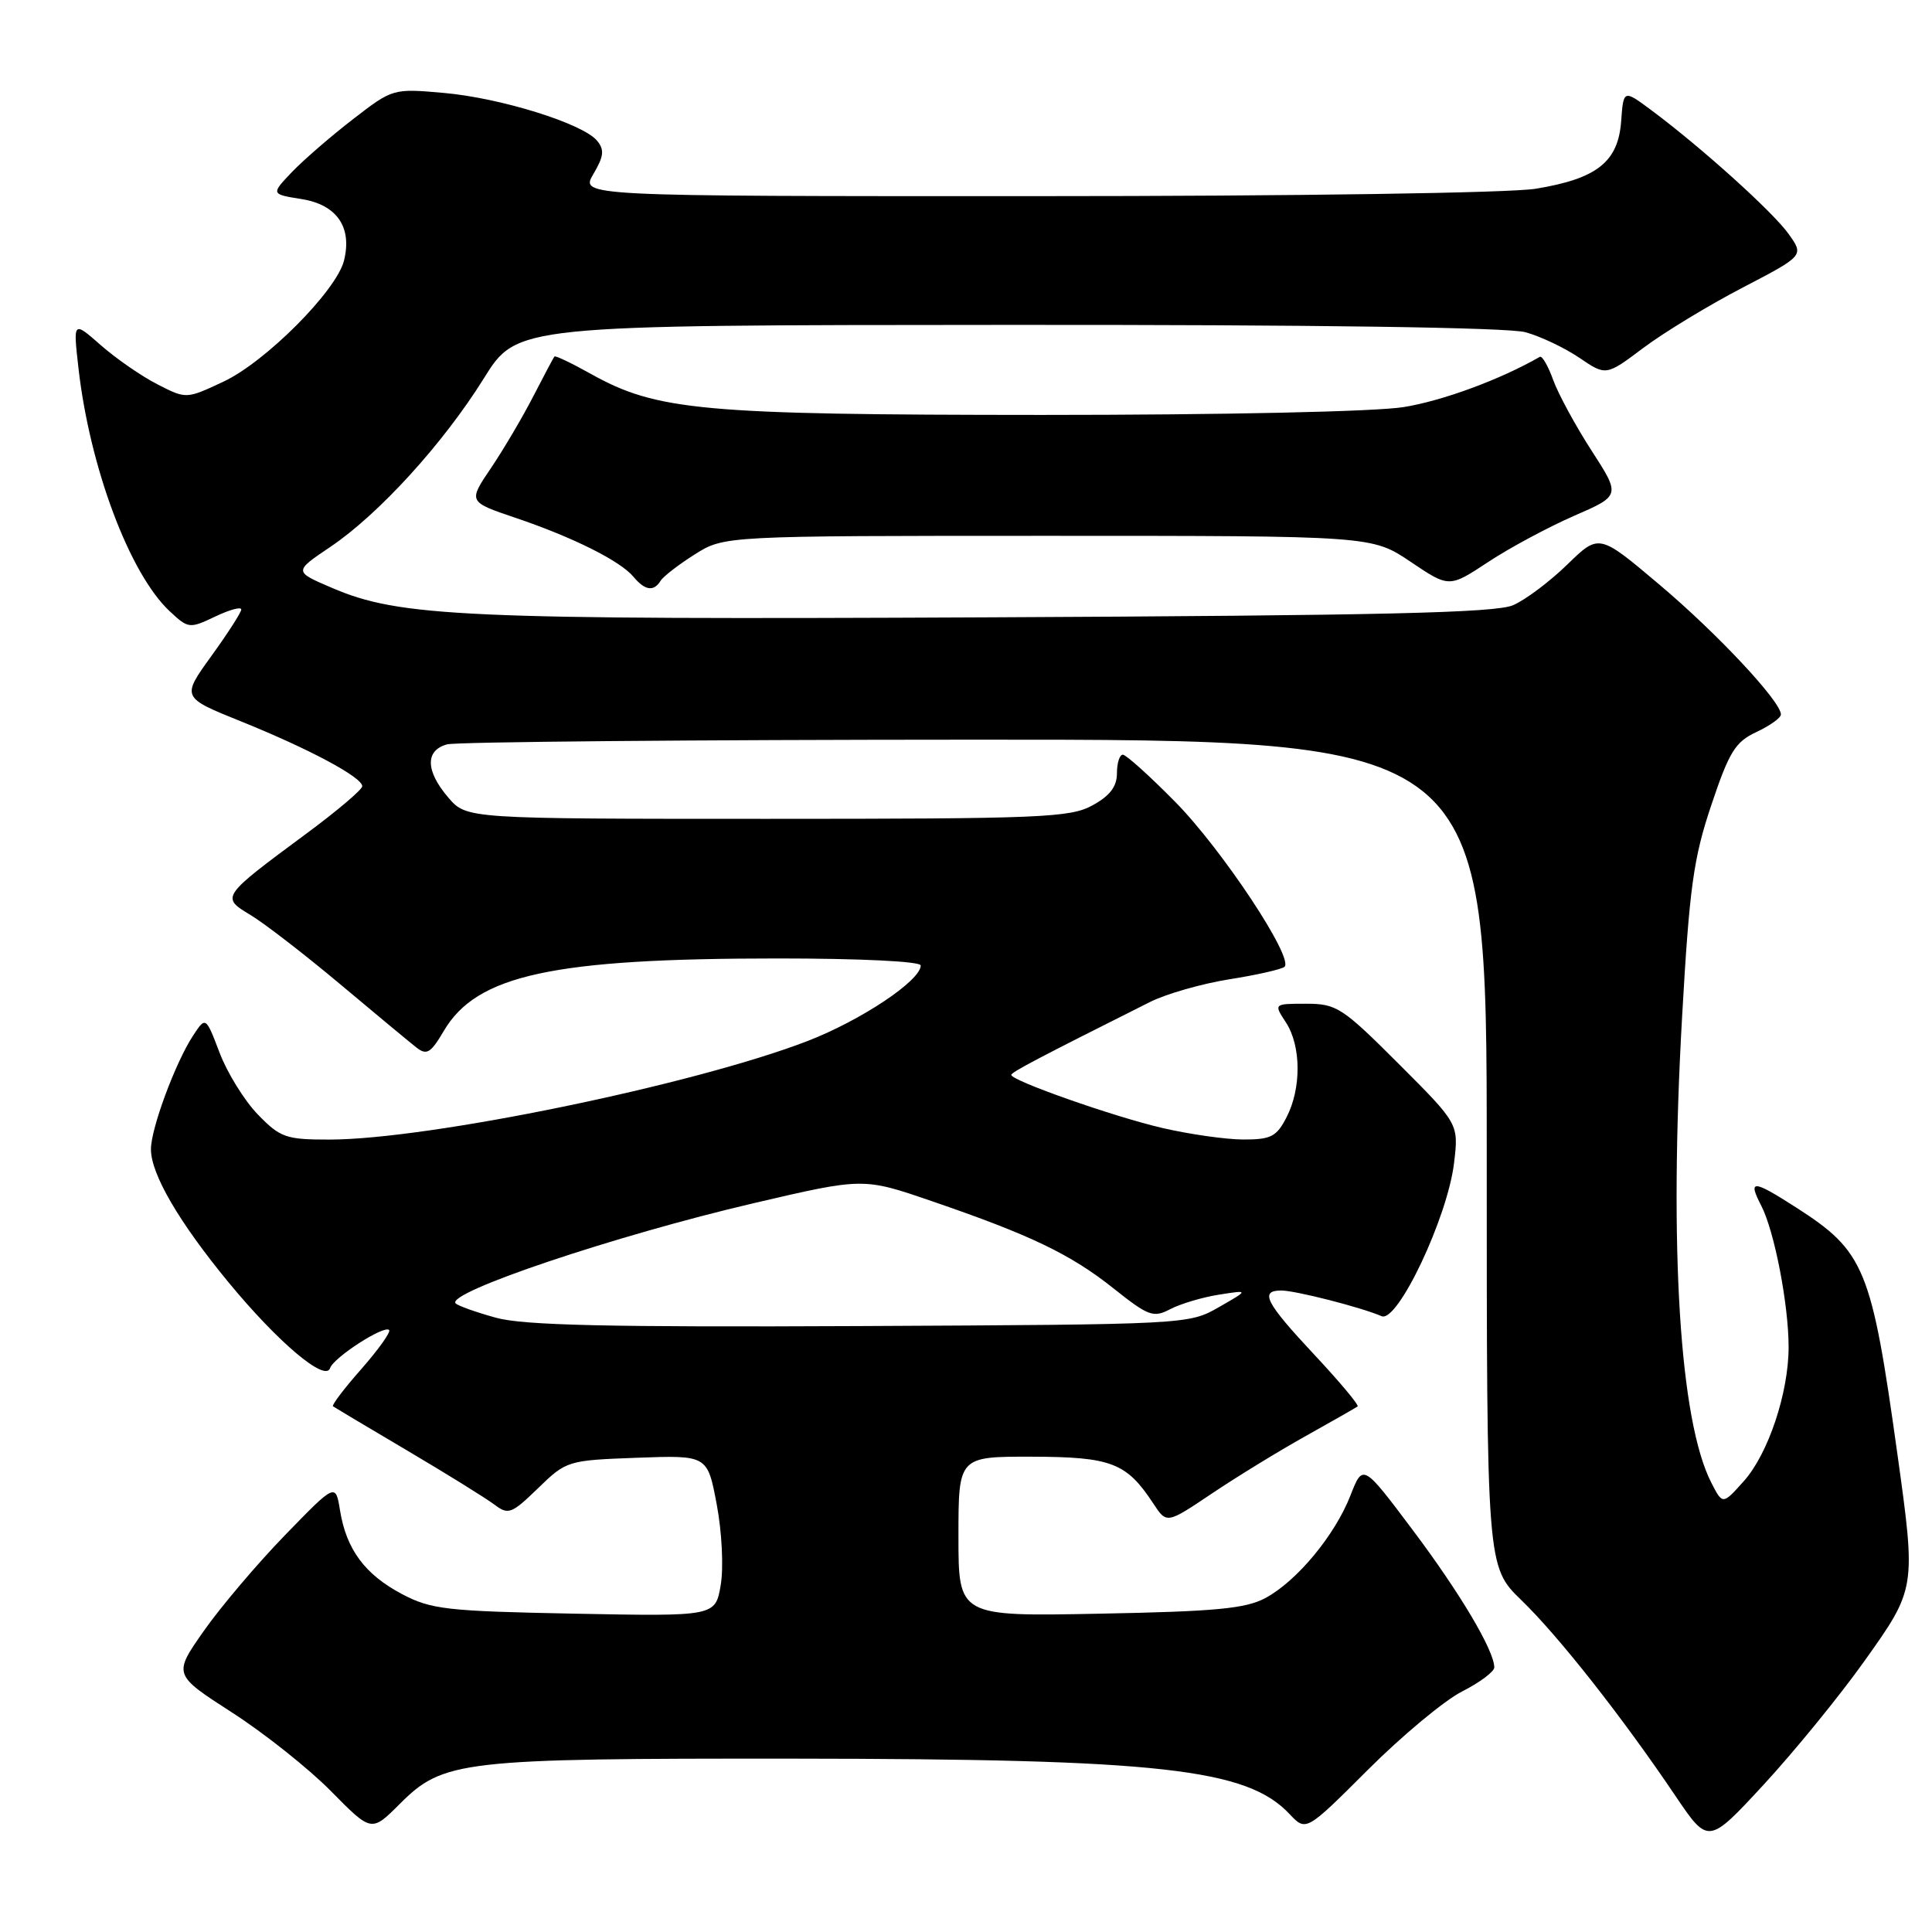 <?xml version="1.0" encoding="UTF-8" standalone="no"?>
<!DOCTYPE svg PUBLIC "-//W3C//DTD SVG 1.1//EN" "http://www.w3.org/Graphics/SVG/1.1/DTD/svg11.dtd" >
<svg xmlns="http://www.w3.org/2000/svg" xmlns:xlink="http://www.w3.org/1999/xlink" version="1.1" viewBox="0 0 256 256">
 <g >
 <path fill="currentColor"
d=" M 247.03 220.12 C 253.88 210.51 253.89 210.45 251.43 192.78 C 247.98 167.98 247.10 165.84 237.97 159.98 C 232.23 156.30 231.57 156.27 233.38 159.77 C 235.12 163.14 237.00 172.86 237.00 178.50 C 237.00 184.56 234.30 192.63 231.08 196.24 C 228.26 199.40 228.26 199.40 226.75 196.45 C 222.57 188.27 221.14 165.41 222.89 134.67 C 223.86 117.57 224.39 113.72 226.76 106.67 C 229.13 99.60 229.94 98.30 232.73 97.00 C 234.50 96.17 235.97 95.13 235.98 94.68 C 236.02 92.99 227.56 83.94 219.85 77.44 C 211.88 70.71 211.88 70.71 207.69 74.79 C 205.38 77.04 202.15 79.47 200.50 80.19 C 198.16 81.21 182.98 81.56 131.00 81.80 C 61.30 82.13 52.94 81.75 43.95 77.88 C 38.93 75.73 38.93 75.73 43.75 72.48 C 50.19 68.15 58.73 58.77 64.11 50.14 C 68.50 43.08 68.50 43.08 133.50 43.05 C 174.25 43.02 199.85 43.39 202.13 44.02 C 204.13 44.57 207.35 46.10 209.29 47.42 C 212.81 49.81 212.81 49.81 217.75 46.10 C 220.47 44.06 226.37 40.47 230.87 38.13 C 239.05 33.87 239.05 33.87 237.00 31.00 C 234.92 28.08 225.47 19.56 218.81 14.60 C 215.12 11.86 215.12 11.86 214.81 16.08 C 214.41 21.46 211.60 23.68 203.49 25.01 C 200.05 25.57 171.88 25.99 137.19 25.99 C 76.89 26.00 76.89 26.00 78.62 23.07 C 80.02 20.70 80.11 19.84 79.11 18.64 C 77.23 16.37 66.32 12.97 58.78 12.31 C 52.09 11.72 52.03 11.73 46.78 15.79 C 43.87 18.03 40.24 21.18 38.69 22.79 C 35.89 25.73 35.89 25.73 39.97 26.38 C 44.64 27.13 46.69 30.10 45.58 34.54 C 44.57 38.54 35.18 47.97 29.59 50.58 C 24.68 52.88 24.68 52.88 20.87 50.93 C 18.77 49.86 15.40 47.53 13.37 45.75 C 9.69 42.52 9.69 42.52 10.39 48.72 C 11.88 61.90 17.15 75.98 22.46 80.97 C 24.95 83.30 25.10 83.32 28.51 81.70 C 30.43 80.78 31.99 80.36 31.97 80.77 C 31.95 81.17 30.16 83.95 27.99 86.95 C 24.05 92.41 24.05 92.41 31.94 95.59 C 40.96 99.23 48.00 102.99 48.00 104.18 C 48.00 104.62 44.68 107.44 40.62 110.44 C 29.27 118.84 29.25 118.87 33.19 121.24 C 35.01 122.33 40.33 126.44 45.01 130.36 C 49.69 134.29 54.25 138.07 55.15 138.78 C 56.54 139.87 57.06 139.57 58.82 136.58 C 63.19 129.18 73.25 127.00 103.07 127.00 C 114.03 127.00 122.00 127.39 122.00 127.93 C 122.00 129.93 114.12 135.19 106.98 137.95 C 91.94 143.75 56.75 151.00 43.62 151.00 C 37.88 151.00 37.14 150.74 34.16 147.67 C 32.39 145.84 30.11 142.16 29.10 139.50 C 27.26 134.67 27.26 134.67 25.56 137.26 C 23.23 140.83 20.00 149.54 20.00 152.28 C 20.00 155.58 23.72 161.95 30.30 169.94 C 36.85 177.88 43.11 183.17 43.74 181.28 C 44.21 179.87 50.89 175.56 51.56 176.23 C 51.82 176.48 50.16 178.80 47.89 181.39 C 45.61 183.97 43.92 186.20 44.13 186.35 C 44.33 186.49 48.77 189.14 54.00 192.23 C 59.23 195.32 64.40 198.53 65.50 199.36 C 67.36 200.76 67.77 200.61 71.30 197.19 C 75.05 193.55 75.21 193.50 84.42 193.16 C 93.74 192.82 93.74 192.82 94.97 199.34 C 95.66 203.01 95.89 207.68 95.50 210.02 C 94.79 214.18 94.79 214.18 76.15 213.82 C 59.16 213.49 57.12 213.26 53.26 211.22 C 48.35 208.62 45.90 205.31 45.06 200.17 C 44.47 196.51 44.47 196.51 37.77 203.41 C 34.09 207.20 29.25 212.91 27.01 216.10 C 22.95 221.89 22.95 221.89 30.72 226.90 C 35.00 229.65 40.91 234.35 43.86 237.34 C 49.22 242.78 49.22 242.78 52.95 239.05 C 58.75 233.25 60.99 233.00 105.19 233.03 C 153.73 233.07 165.23 234.35 170.88 240.38 C 173.06 242.69 173.06 242.69 181.28 234.48 C 185.80 229.97 191.41 225.30 193.75 224.12 C 196.09 222.93 198.00 221.50 198.00 220.94 C 198.00 218.72 193.46 211.07 187.18 202.72 C 180.59 193.94 180.59 193.94 178.94 198.16 C 176.88 203.43 171.87 209.48 167.69 211.74 C 165.07 213.15 161.12 213.53 145.75 213.82 C 127.00 214.19 127.00 214.19 127.00 203.59 C 127.00 193.00 127.00 193.00 136.75 193.02 C 147.28 193.05 149.27 193.82 152.83 199.24 C 154.59 201.92 154.59 201.92 160.55 197.92 C 163.82 195.72 169.43 192.28 173.00 190.29 C 176.57 188.29 179.68 186.52 179.89 186.36 C 180.10 186.19 177.52 183.10 174.14 179.49 C 167.68 172.58 166.87 171.00 169.78 171.00 C 171.65 171.00 180.37 173.23 183.07 174.40 C 185.19 175.31 191.82 161.29 192.67 154.10 C 193.29 148.92 193.29 148.92 185.33 140.96 C 177.85 133.48 177.10 133.00 173.07 133.00 C 168.77 133.00 168.77 133.00 170.38 135.46 C 172.42 138.57 172.46 144.21 170.47 148.05 C 169.15 150.62 168.40 151.00 164.72 150.99 C 162.40 150.98 157.57 150.29 154.00 149.46 C 147.55 147.96 134.00 143.19 134.00 142.43 C 134.00 142.07 137.64 140.16 152.40 132.76 C 154.54 131.69 159.27 130.34 162.90 129.76 C 166.53 129.19 169.81 128.44 170.20 128.11 C 171.49 126.98 161.94 112.56 155.72 106.25 C 152.33 102.81 149.21 100.00 148.78 100.00 C 148.35 100.00 148.00 101.11 148.00 102.47 C 148.00 104.23 147.06 105.46 144.75 106.72 C 141.79 108.34 137.94 108.50 101.66 108.50 C 61.83 108.50 61.83 108.50 59.41 105.69 C 56.38 102.16 56.31 99.42 59.25 98.63 C 60.49 98.30 91.99 98.02 129.25 98.01 C 197.00 98.00 197.00 98.00 197.00 152.79 C 197.00 207.58 197.00 207.58 201.60 212.04 C 206.55 216.83 214.98 227.55 222.00 237.96 C 226.36 244.41 226.36 244.41 233.71 236.46 C 237.75 232.08 243.75 224.73 247.03 220.12 Z  M 87.53 76.96 C 87.88 76.39 89.92 74.81 92.06 73.46 C 95.96 71.00 95.96 71.00 138.88 71.00 C 181.80 71.00 181.80 71.00 186.91 74.44 C 192.02 77.88 192.02 77.88 197.19 74.47 C 200.03 72.59 205.15 69.85 208.55 68.36 C 214.74 65.67 214.74 65.67 210.89 59.71 C 208.77 56.43 206.49 52.23 205.81 50.36 C 205.14 48.50 204.34 47.11 204.04 47.28 C 198.83 50.28 191.16 53.11 186.00 53.94 C 182.23 54.55 162.09 54.98 138.00 54.98 C 92.92 54.96 87.04 54.43 78.25 49.52 C 75.75 48.12 73.59 47.09 73.47 47.24 C 73.34 47.38 72.09 49.75 70.67 52.50 C 69.26 55.25 66.74 59.52 65.07 62.00 C 62.03 66.49 62.03 66.49 68.26 68.60 C 75.88 71.17 82.19 74.32 83.94 76.43 C 85.46 78.25 86.62 78.43 87.53 76.96 Z  M 65.73 174.61 C 63.11 173.89 60.70 173.03 60.38 172.71 C 58.97 171.30 81.54 163.71 99.86 159.43 C 114.39 156.04 114.39 156.04 123.44 159.15 C 136.55 163.64 141.86 166.19 147.56 170.73 C 152.20 174.42 152.83 174.64 155.08 173.46 C 156.44 172.76 159.33 171.89 161.52 171.55 C 165.50 170.92 165.50 170.92 161.50 173.21 C 157.52 175.49 157.33 175.50 114.00 175.71 C 80.66 175.87 69.39 175.62 65.73 174.61 Z "/>
</g>
</svg>